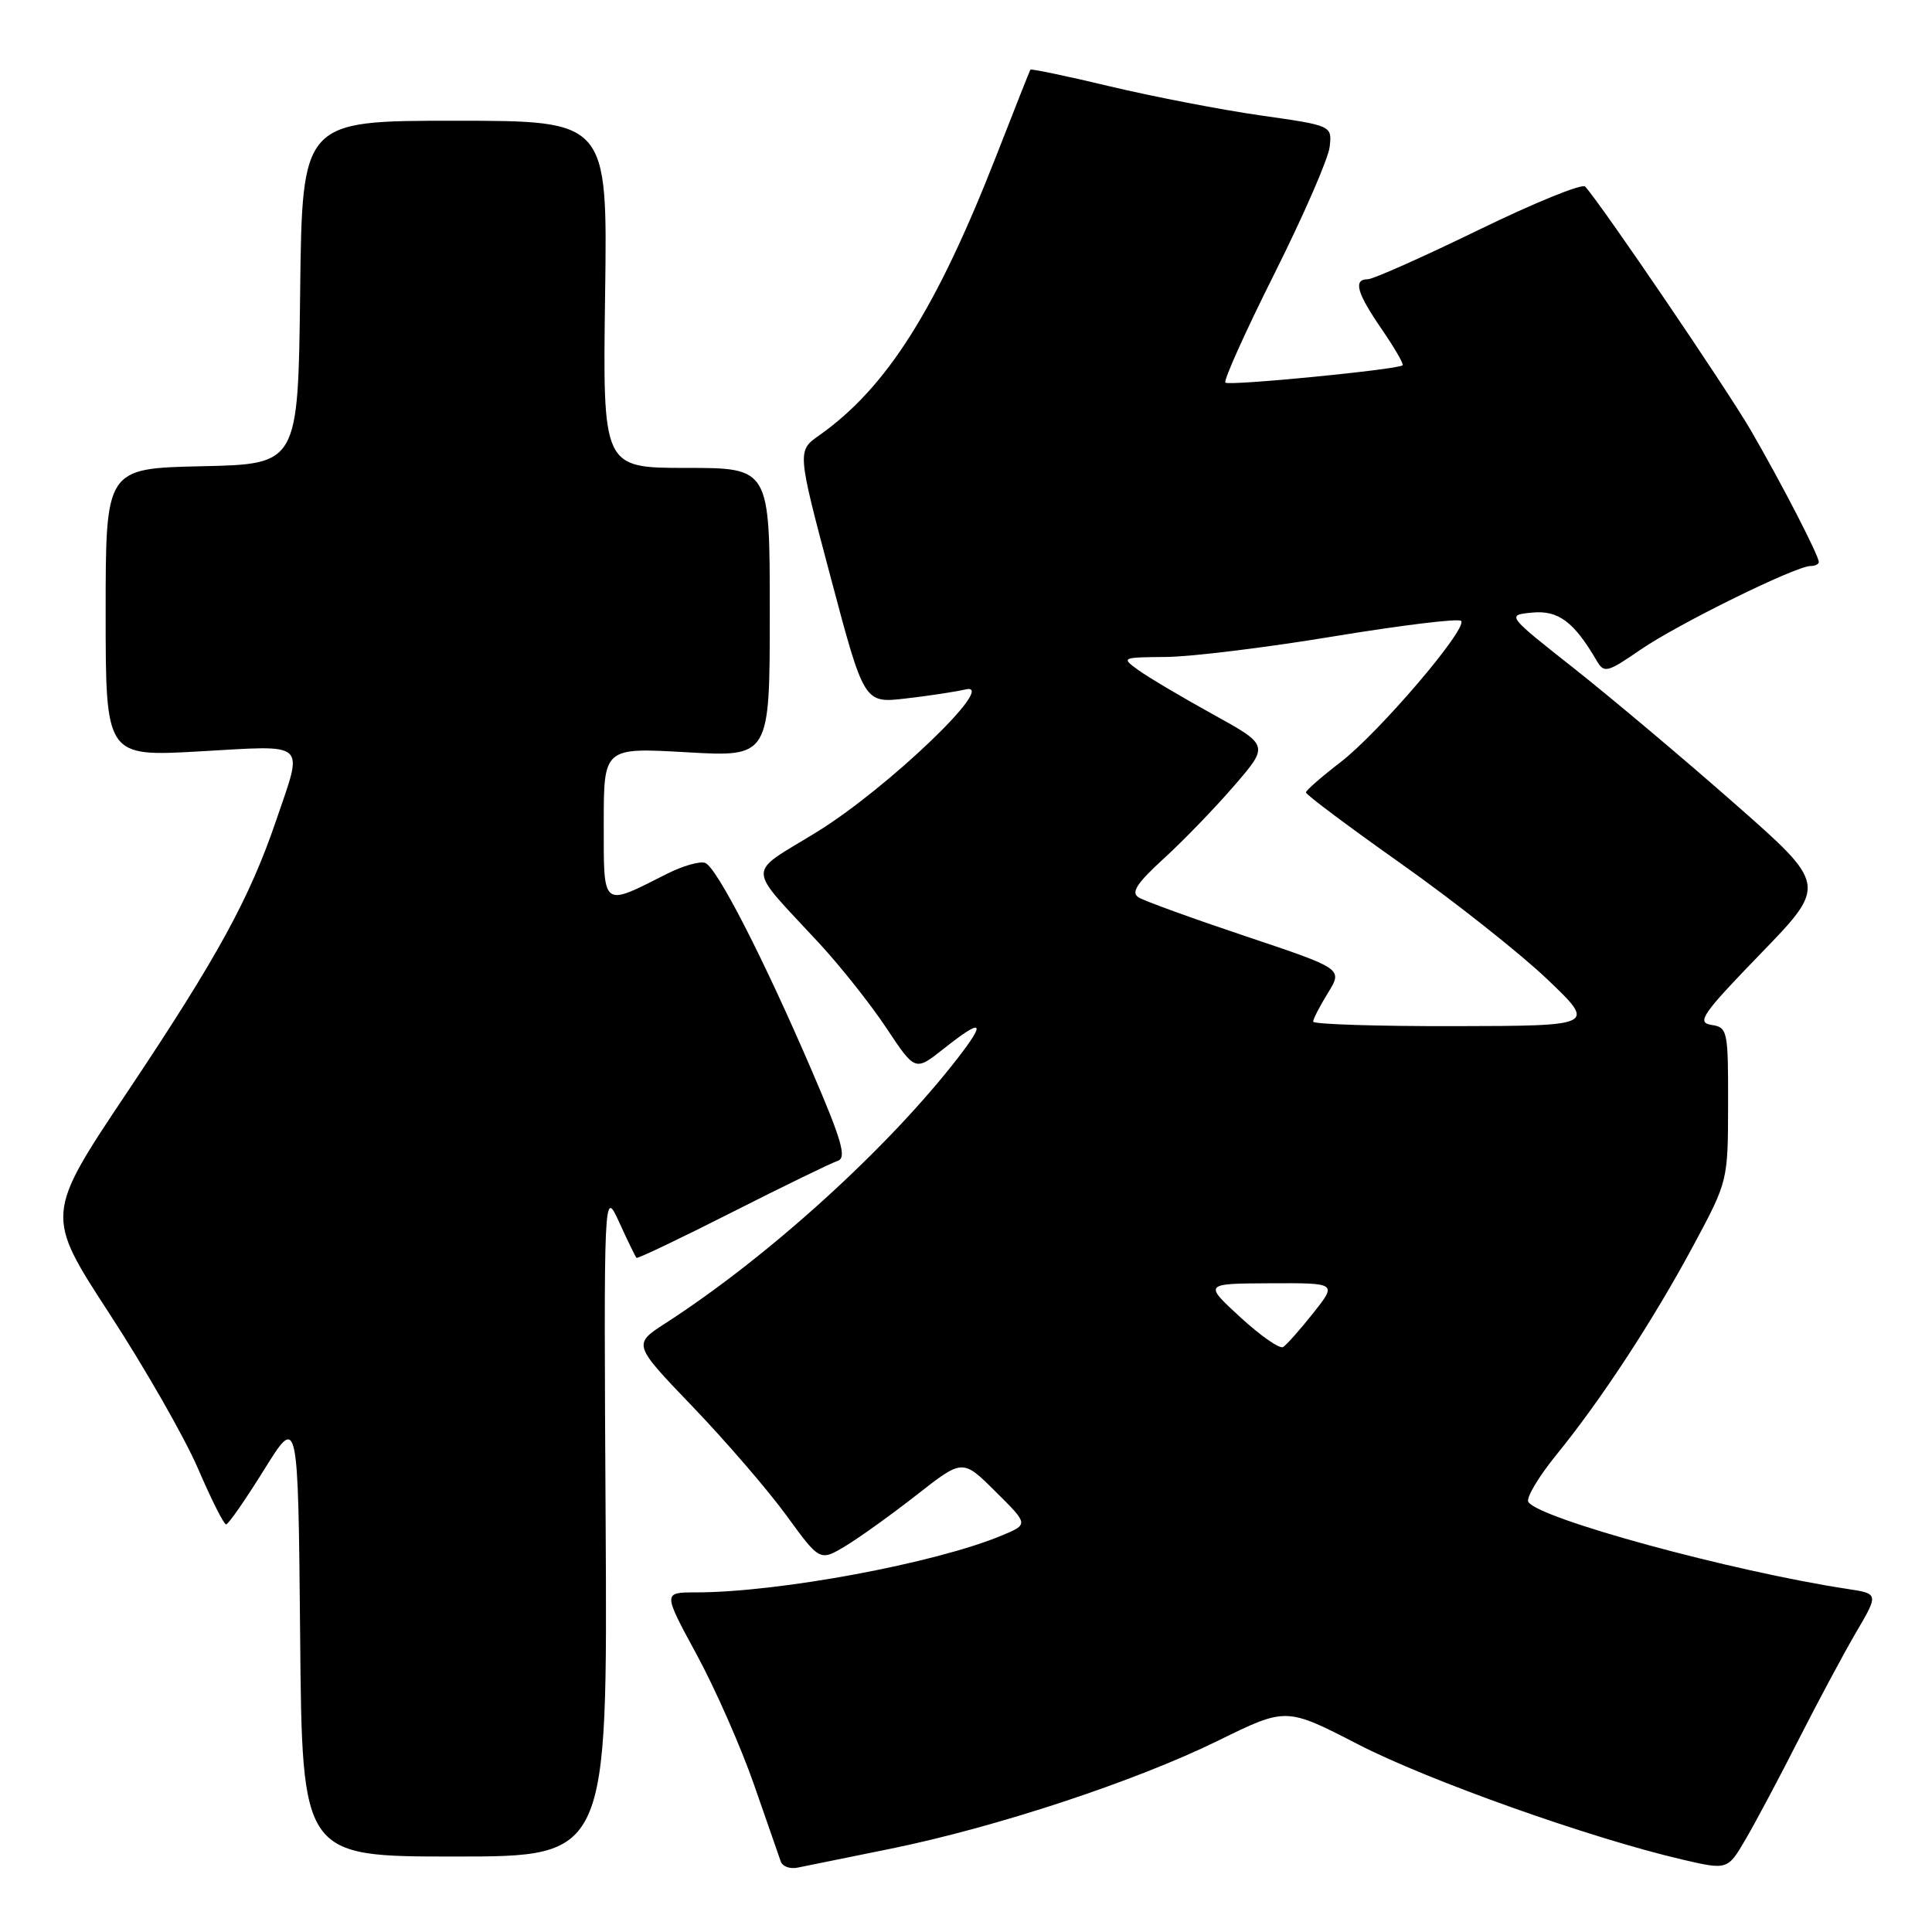<?xml version="1.0" encoding="UTF-8" standalone="no"?>
<!DOCTYPE svg PUBLIC "-//W3C//DTD SVG 1.1//EN" "http://www.w3.org/Graphics/SVG/1.1/DTD/svg11.dtd" >
<svg xmlns="http://www.w3.org/2000/svg" xmlns:xlink="http://www.w3.org/1999/xlink" version="1.1" viewBox="0 0 256 256">
 <g >
 <path fill="currentColor"
d=" M 118.00 244.97 C 132.00 242.12 150.46 236.03 161.46 230.62 C 170.42 226.22 170.42 226.22 179.96 231.14 C 189.26 235.93 210.71 243.56 222.87 246.39 C 228.92 247.80 228.92 247.80 231.34 243.65 C 232.67 241.37 235.82 235.45 238.33 230.50 C 240.85 225.55 244.26 219.17 245.92 216.33 C 248.95 211.17 248.95 211.17 244.72 210.53 C 229.49 208.21 203.88 201.23 202.51 199.01 C 202.19 198.49 203.86 195.69 206.22 192.78 C 212.18 185.46 219.09 174.90 224.44 164.93 C 228.95 156.52 228.97 156.47 228.98 146.32 C 229.00 136.52 228.91 136.13 226.75 135.80 C 224.77 135.49 225.56 134.35 233.30 126.36 C 242.11 117.26 242.11 117.26 229.80 106.44 C 223.04 100.49 213.48 92.45 208.56 88.56 C 199.61 81.50 199.61 81.50 203.04 81.17 C 206.48 80.84 208.56 82.39 211.56 87.53 C 212.56 89.23 212.94 89.14 217.39 86.08 C 222.30 82.70 237.94 75.00 239.90 75.00 C 240.50 75.00 241.00 74.76 241.00 74.47 C 241.00 73.60 236.03 63.98 231.98 57.00 C 228.77 51.48 212.22 27.12 210.04 24.72 C 209.65 24.29 203.30 26.87 195.92 30.47 C 188.54 34.06 181.94 37.00 181.25 37.00 C 179.27 37.00 179.77 38.80 183.10 43.64 C 184.80 46.12 186.04 48.26 185.85 48.41 C 185.10 48.98 162.82 51.16 162.37 50.70 C 162.10 50.43 165.03 43.92 168.88 36.24 C 172.73 28.55 176.02 21.00 176.19 19.45 C 176.50 16.64 176.50 16.64 167.00 15.29 C 161.78 14.54 152.82 12.81 147.10 11.45 C 141.38 10.08 136.62 9.09 136.53 9.23 C 136.44 9.38 134.43 14.45 132.07 20.50 C 124.08 40.96 117.49 51.38 108.56 57.68 C 105.62 59.75 105.62 59.75 110.06 76.47 C 114.50 93.19 114.50 93.19 119.96 92.56 C 122.96 92.22 126.56 91.67 127.96 91.35 C 132.37 90.33 117.58 104.49 108.24 110.24 C 98.81 116.04 98.78 114.42 108.56 125.00 C 111.36 128.03 115.37 133.08 117.46 136.23 C 121.26 141.96 121.26 141.96 125.02 138.98 C 130.21 134.87 130.75 135.25 126.87 140.25 C 117.61 152.20 101.74 166.59 88.17 175.34 C 83.85 178.13 83.85 178.13 91.81 186.42 C 96.18 190.98 101.76 197.45 104.20 200.80 C 108.64 206.90 108.64 206.90 112.07 204.83 C 113.96 203.69 118.21 200.63 121.53 198.03 C 127.56 193.31 127.56 193.31 131.92 197.65 C 136.29 201.98 136.29 201.98 132.77 203.45 C 123.94 207.14 103.19 211.00 92.20 211.00 C 87.84 211.00 87.84 211.00 92.32 219.25 C 94.78 223.79 98.20 231.55 99.92 236.50 C 101.64 241.45 103.24 246.03 103.46 246.67 C 103.69 247.32 104.69 247.68 105.69 247.47 C 106.68 247.27 112.22 246.14 118.00 244.97 Z  M 80.25 201.75 C 80.00 157.50 80.00 157.50 82.05 161.96 C 83.17 164.42 84.20 166.54 84.34 166.67 C 84.48 166.81 90.19 164.08 97.04 160.61 C 103.89 157.14 110.17 154.09 111.00 153.82 C 112.21 153.43 111.57 151.16 107.59 141.92 C 101.13 126.90 94.98 114.93 93.44 114.34 C 92.75 114.08 90.46 114.73 88.35 115.80 C 79.68 120.18 80.00 120.43 80.00 109.09 C 80.00 99.05 80.00 99.05 91.00 99.68 C 102.00 100.31 102.00 100.31 102.00 81.15 C 102.00 62.00 102.00 62.00 90.93 62.00 C 79.86 62.00 79.86 62.00 80.18 39.00 C 80.50 16.00 80.50 16.00 60.27 16.00 C 40.04 16.00 40.04 16.00 39.77 38.75 C 39.50 61.50 39.50 61.50 26.75 61.78 C 14.00 62.06 14.00 62.06 14.00 81.17 C 14.00 100.27 14.00 100.27 26.50 99.56 C 40.89 98.74 40.20 98.12 36.64 108.57 C 33.08 119.05 28.85 126.77 16.89 144.67 C 5.98 160.98 5.98 160.98 14.51 174.08 C 19.20 181.28 24.48 190.51 26.23 194.58 C 27.99 198.66 29.66 202.00 29.96 201.99 C 30.26 201.99 32.52 198.72 35.00 194.74 C 39.50 187.50 39.50 187.50 39.77 216.75 C 40.03 246.00 40.03 246.00 60.27 246.00 C 80.50 246.00 80.50 246.00 80.25 201.75 Z  M 164.35 174.54 C 159.50 170.08 159.50 170.08 168.33 170.04 C 177.17 170.00 177.17 170.00 174.01 173.99 C 172.27 176.18 170.48 178.20 170.02 178.49 C 169.57 178.77 167.01 176.99 164.35 174.54 Z  M 174.00 135.37 C 174.00 135.02 174.89 133.30 175.97 131.55 C 177.93 128.37 177.93 128.37 165.09 124.07 C 158.02 121.70 151.62 119.38 150.87 118.91 C 149.83 118.27 150.62 117.04 154.19 113.78 C 156.77 111.43 160.97 107.08 163.52 104.13 C 168.16 98.76 168.16 98.76 160.68 94.63 C 156.57 92.36 152.15 89.74 150.85 88.80 C 148.54 87.13 148.59 87.10 154.50 87.05 C 157.80 87.03 167.81 85.80 176.74 84.32 C 185.67 82.85 193.26 81.92 193.60 82.27 C 194.55 83.22 182.75 97.05 177.62 101.00 C 175.12 102.92 173.06 104.72 173.04 105.00 C 173.02 105.28 178.73 109.55 185.73 114.50 C 192.73 119.45 201.39 126.30 204.98 129.72 C 211.50 135.93 211.50 135.93 192.75 135.97 C 182.44 135.99 174.00 135.72 174.00 135.37 Z "/>
</g>
</svg>